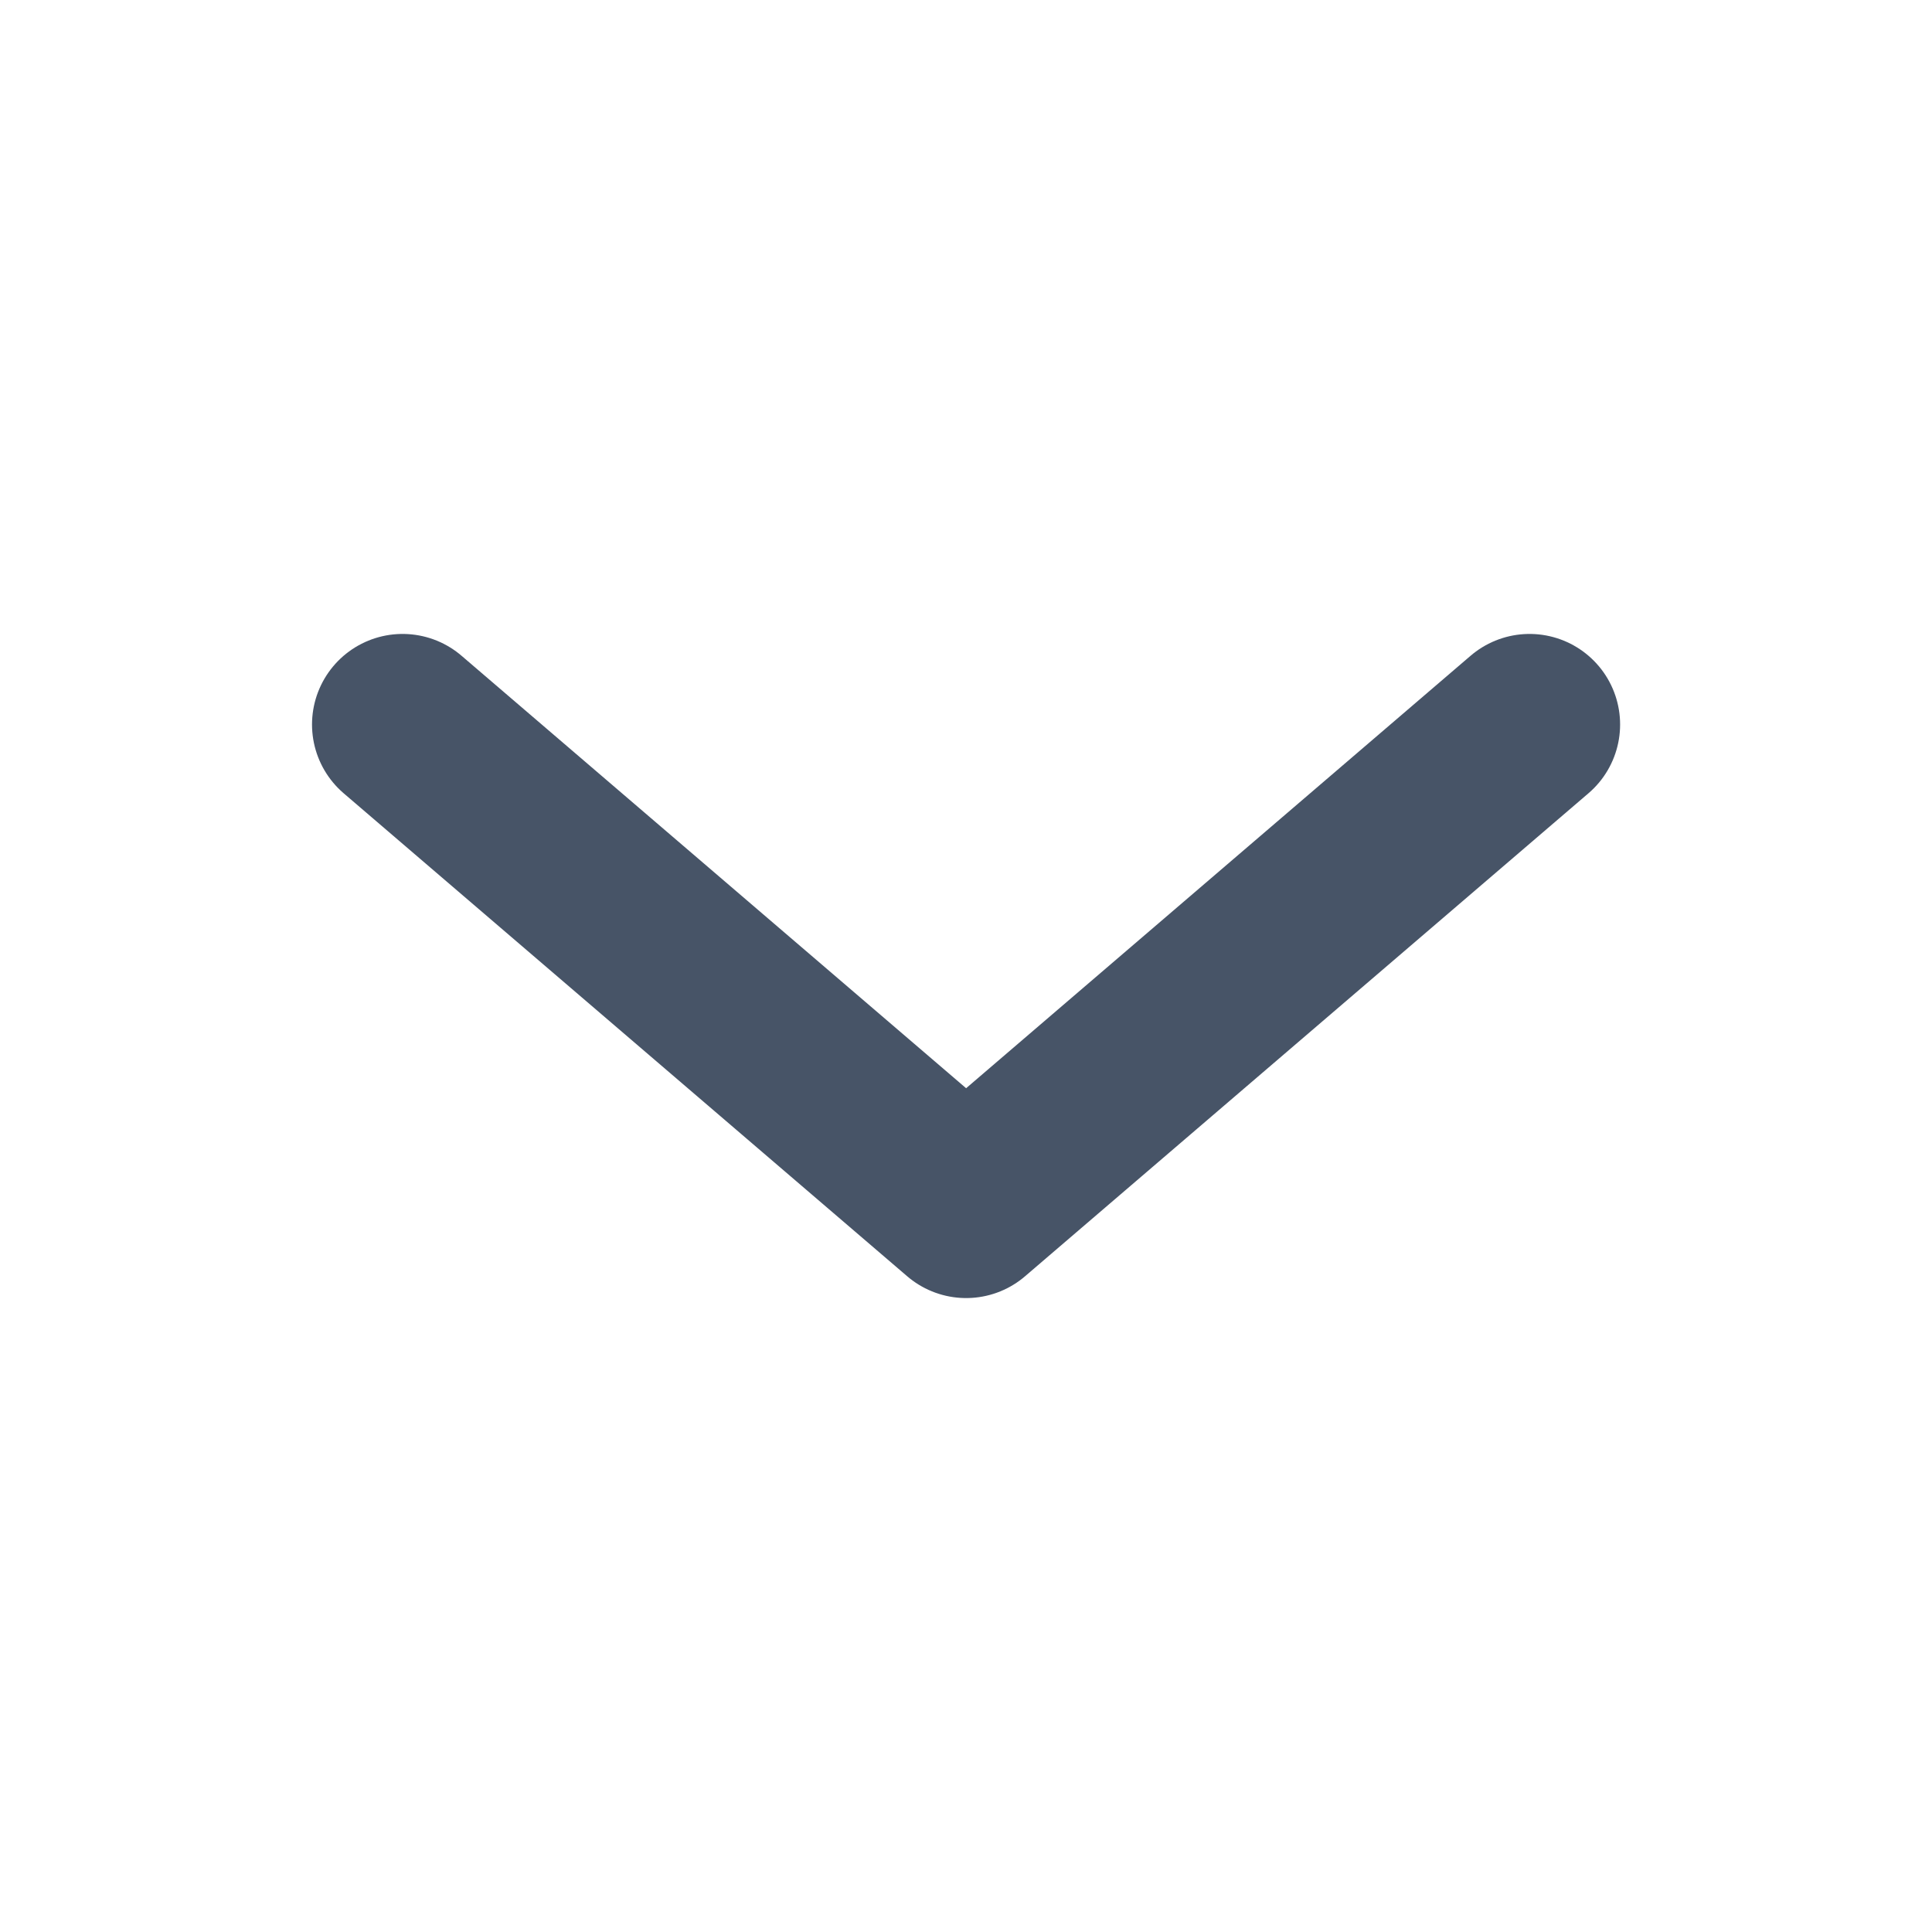 <svg class="w-4 h-4" width="16" height="16" viewBox="0 0 16 16" fill="none" xmlns="http://www.w3.org/2000/svg">
<path d="M12.667 6L8.001 10L3.334 6" stroke="#475467" stroke-width="1.5" stroke-linecap="round" stroke-linejoin="round"/>
</svg>

